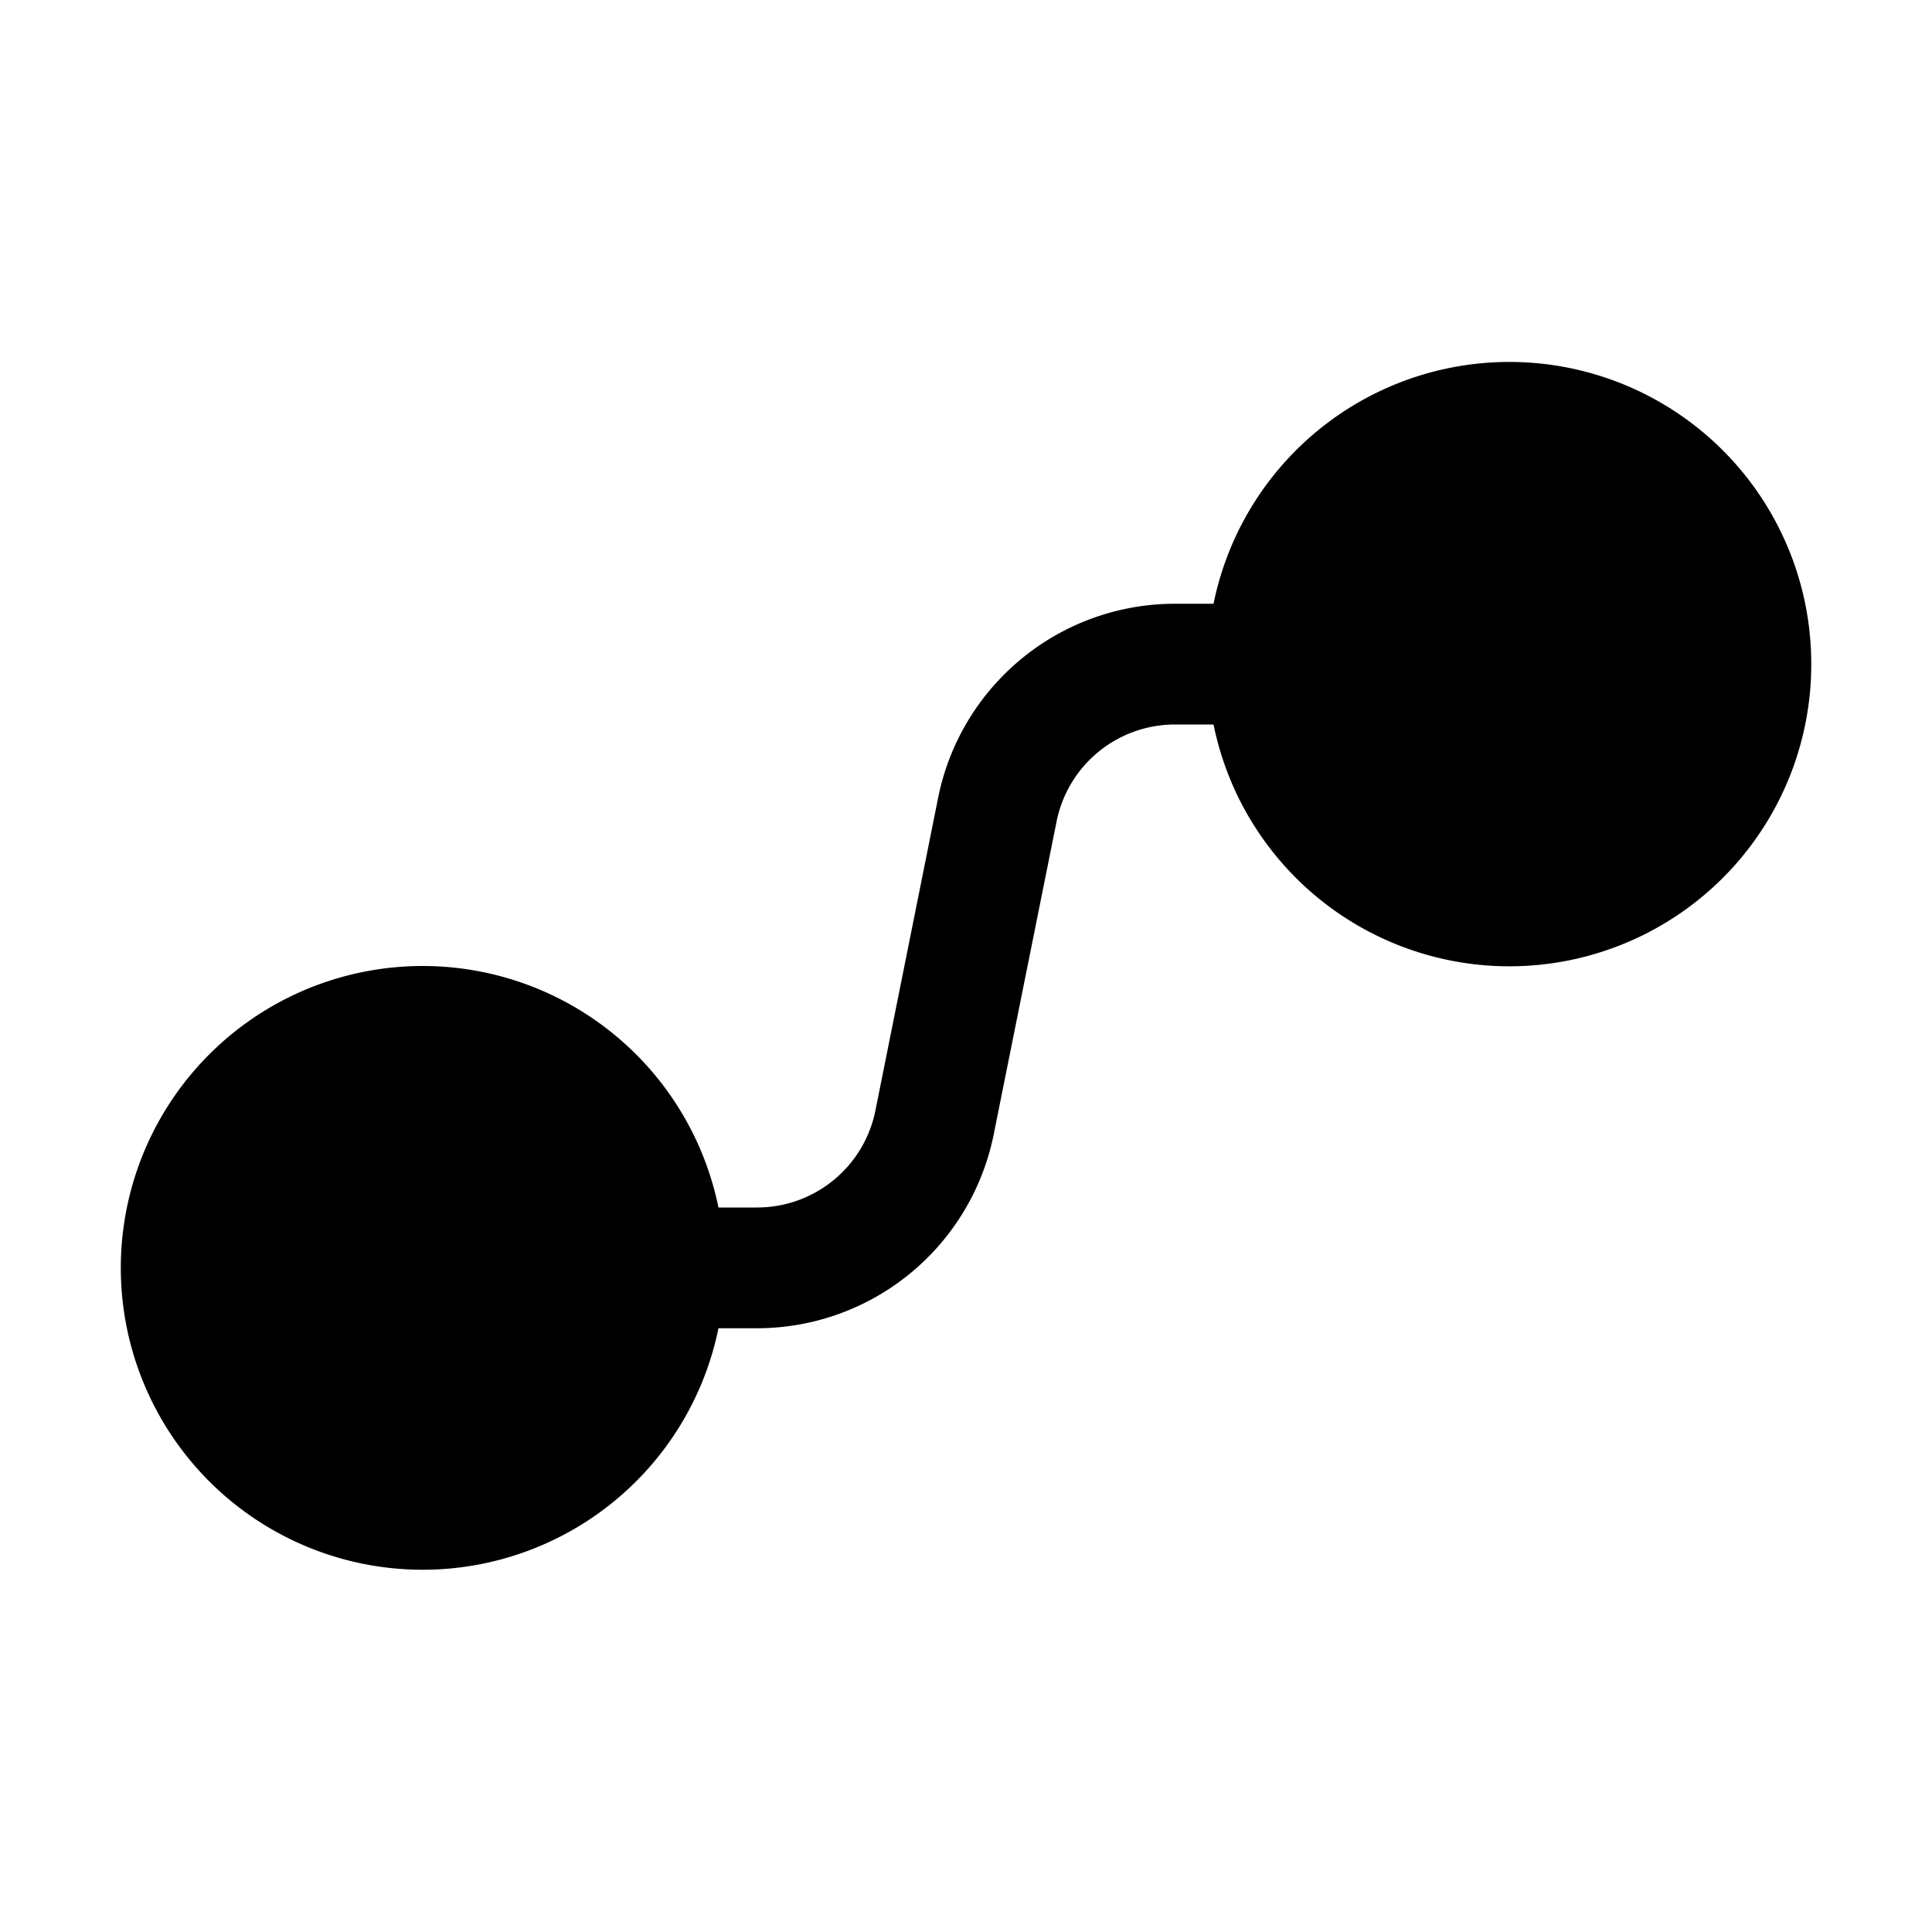 <svg xmlns="http://www.w3.org/2000/svg" viewBox="0 0 16 16"><path fill="currentColor" d="M15 5.5a2.5 2.5 0 0 1-4.95.5h-.32a1 1 0 0 0-.98.804l-.52 2.588A2 2 0 0 1 6.271 11H5.95a2.5 2.5 0 1 1 0-1h.32a1 1 0 0 0 .98-.804l.519-2.588A2 2 0 0 1 9.729 5h.321a2.5 2.5 0 0 1 4.95.5"/></svg>
